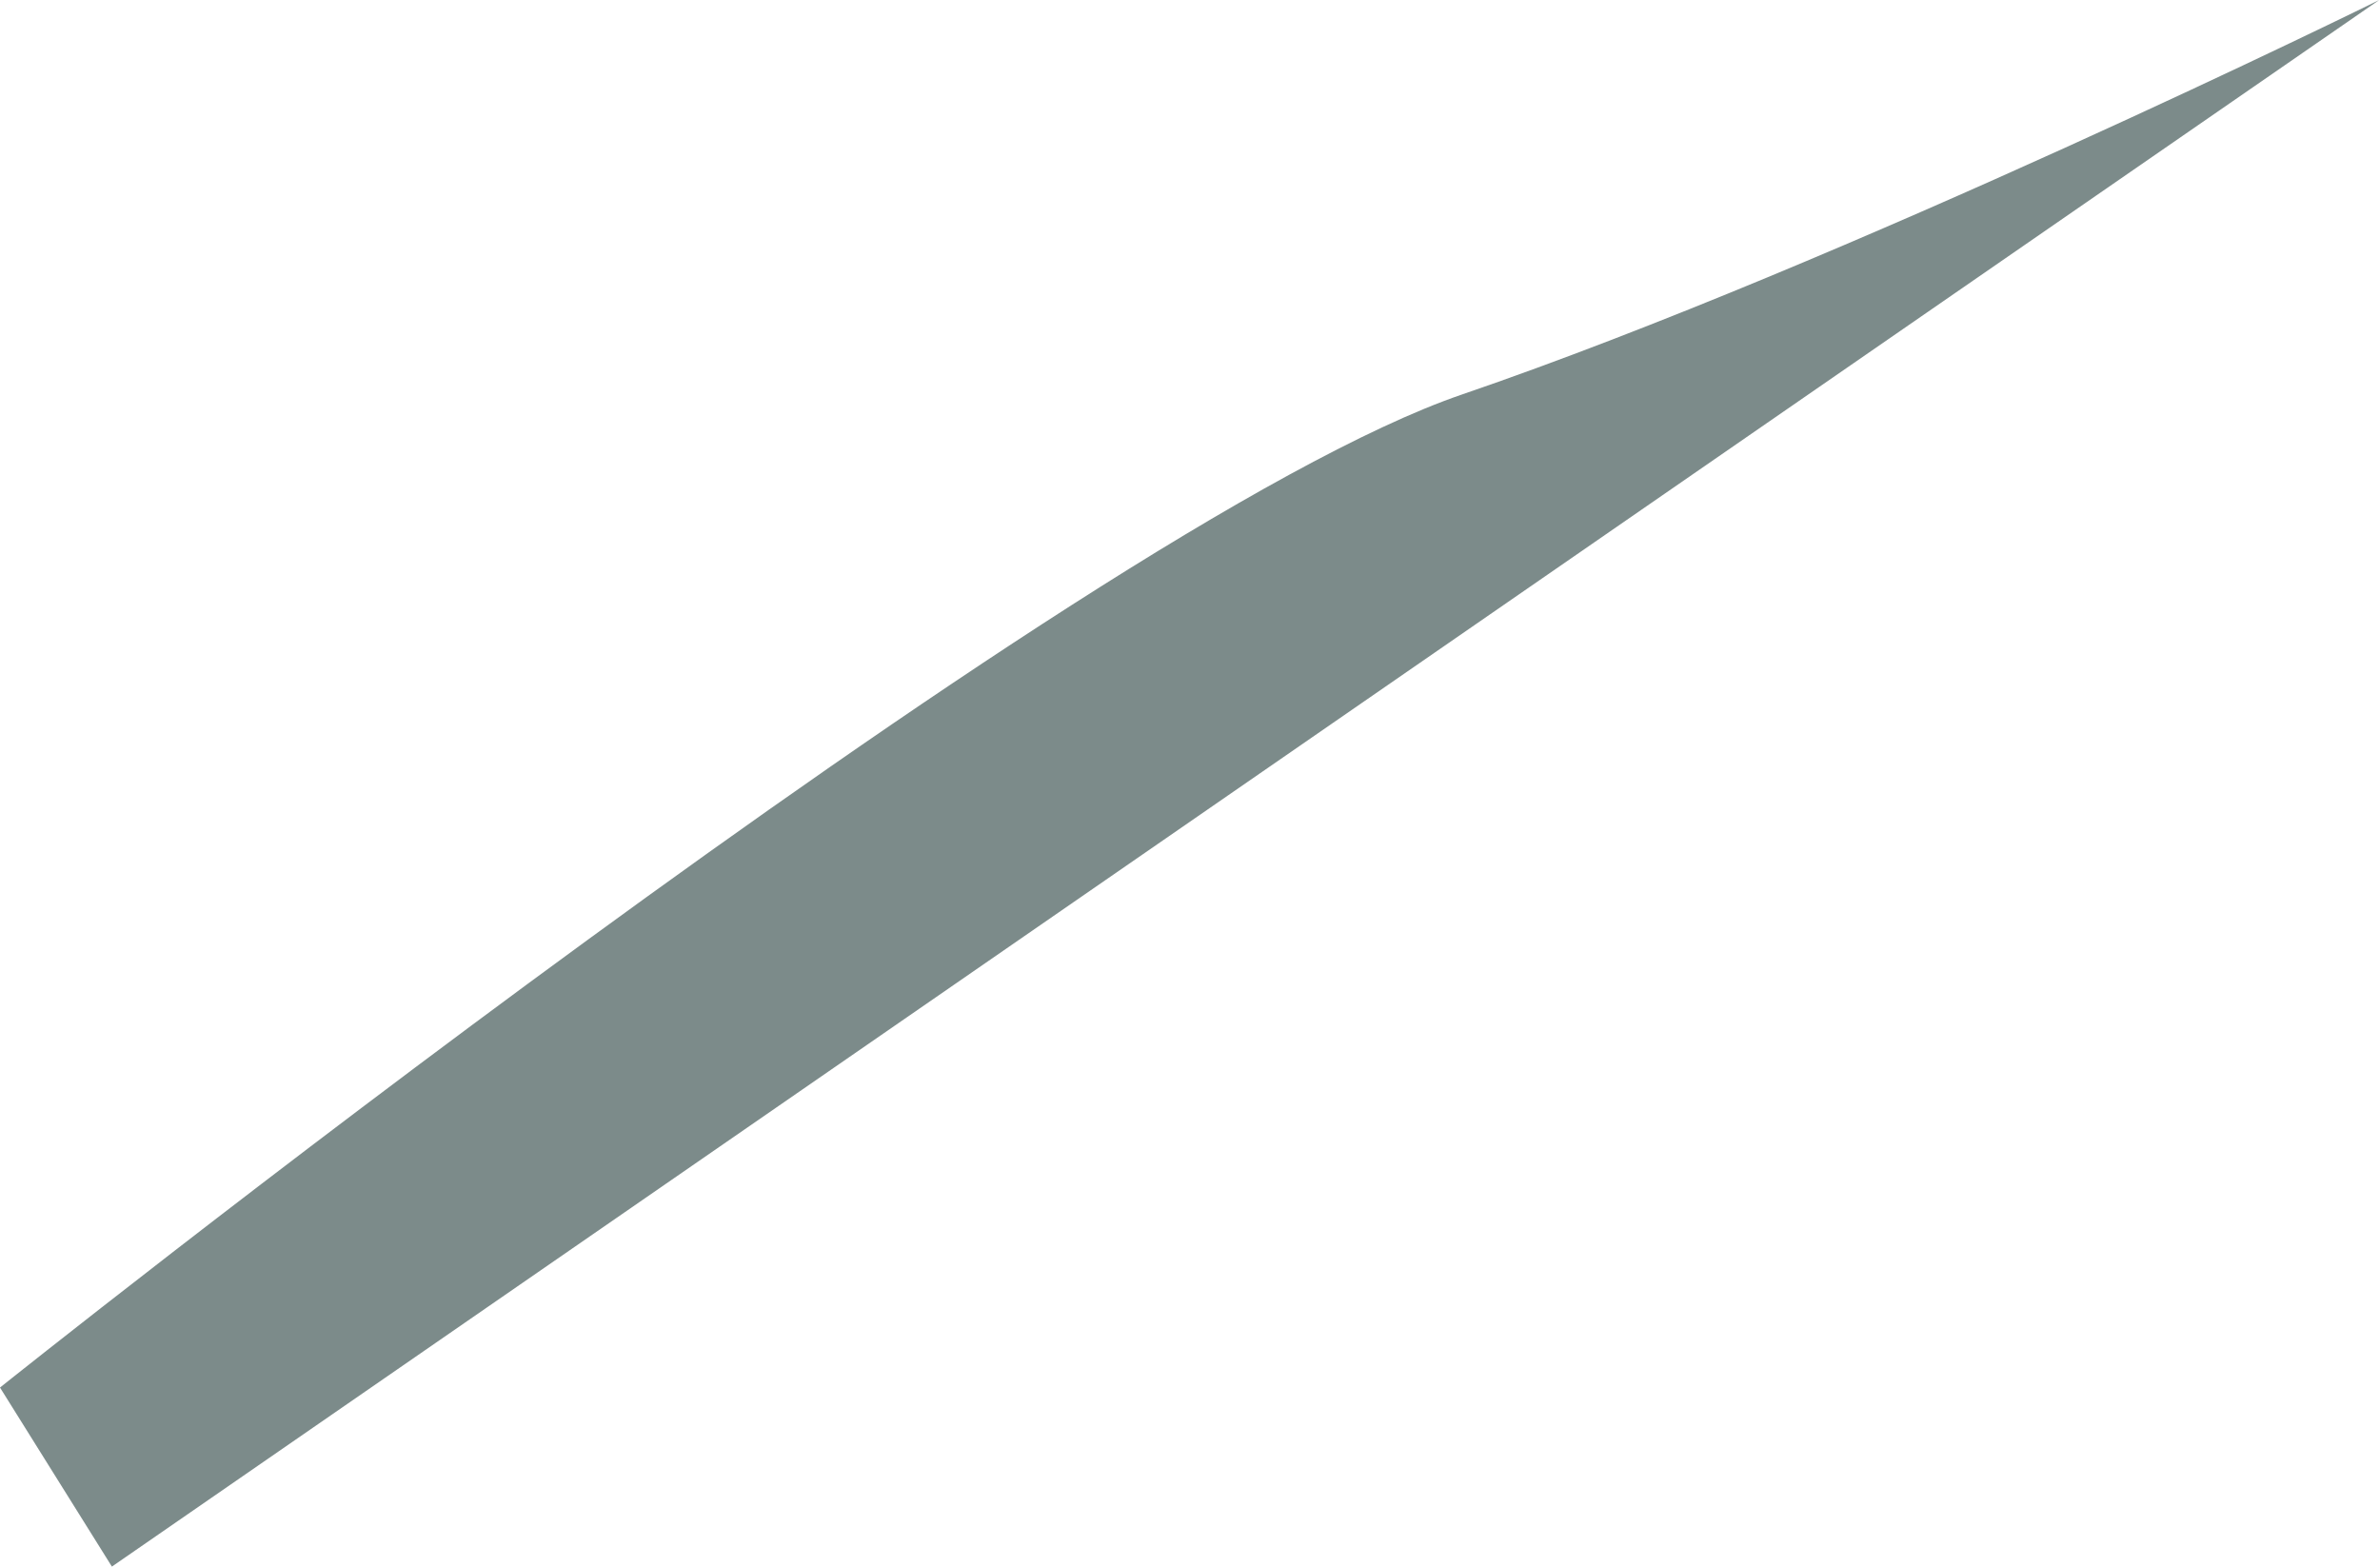 <svg width="79" height="52" viewBox="0 0 79 52" fill="none" xmlns="http://www.w3.org/2000/svg">
<path opacity="0.65" d="M78.974 0L3.714 52L0 46.057C0 46.057 35.784 17.457 48.532 13.093C61.279 8.729 78.974 0 78.974 0Z" fill="#364E4C"/>
</svg>
